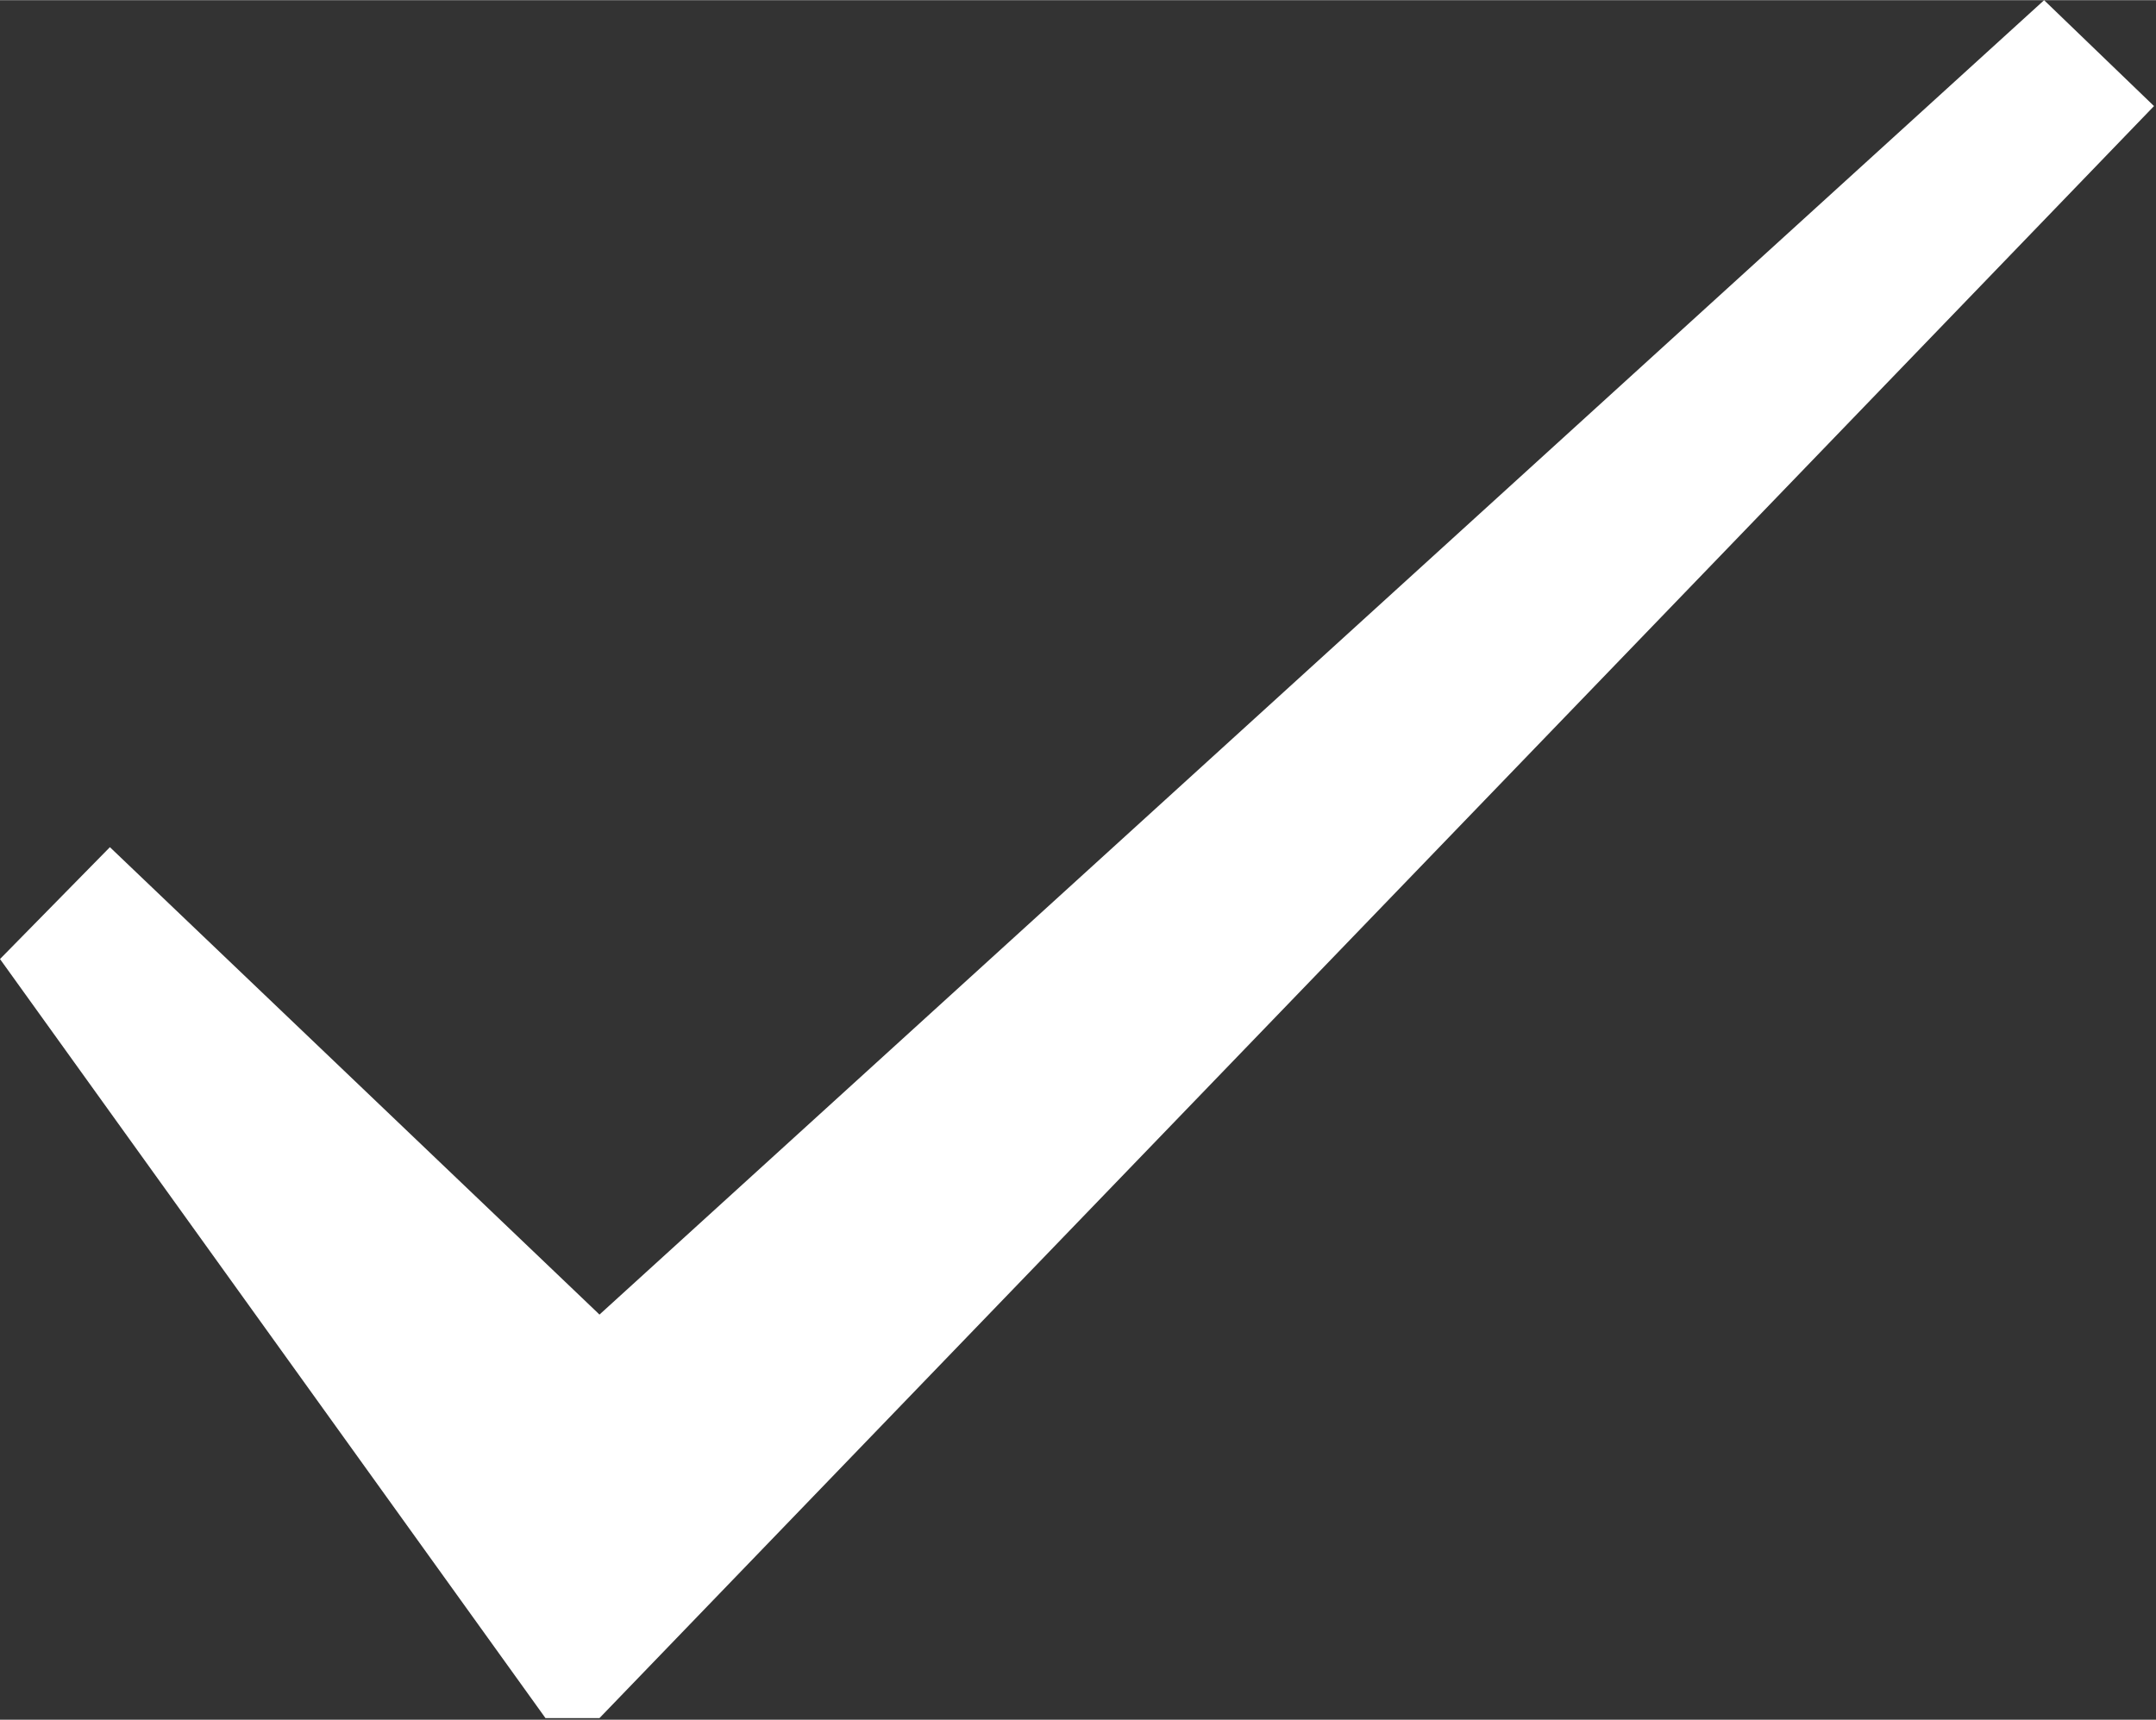 <svg xmlns="http://www.w3.org/2000/svg" width="10.79" height="8.61" viewBox="0 0 10.79 8.608"><rect x="0" y="0" width="10.79" height="8.608" fill="#333333" stroke="none"/><path fill="#fff" d="M3 6.58L10.23 0l.55.53L3 8.6h-.27L0 4.8l.55-.56 2.44 2.33z"/></svg>
